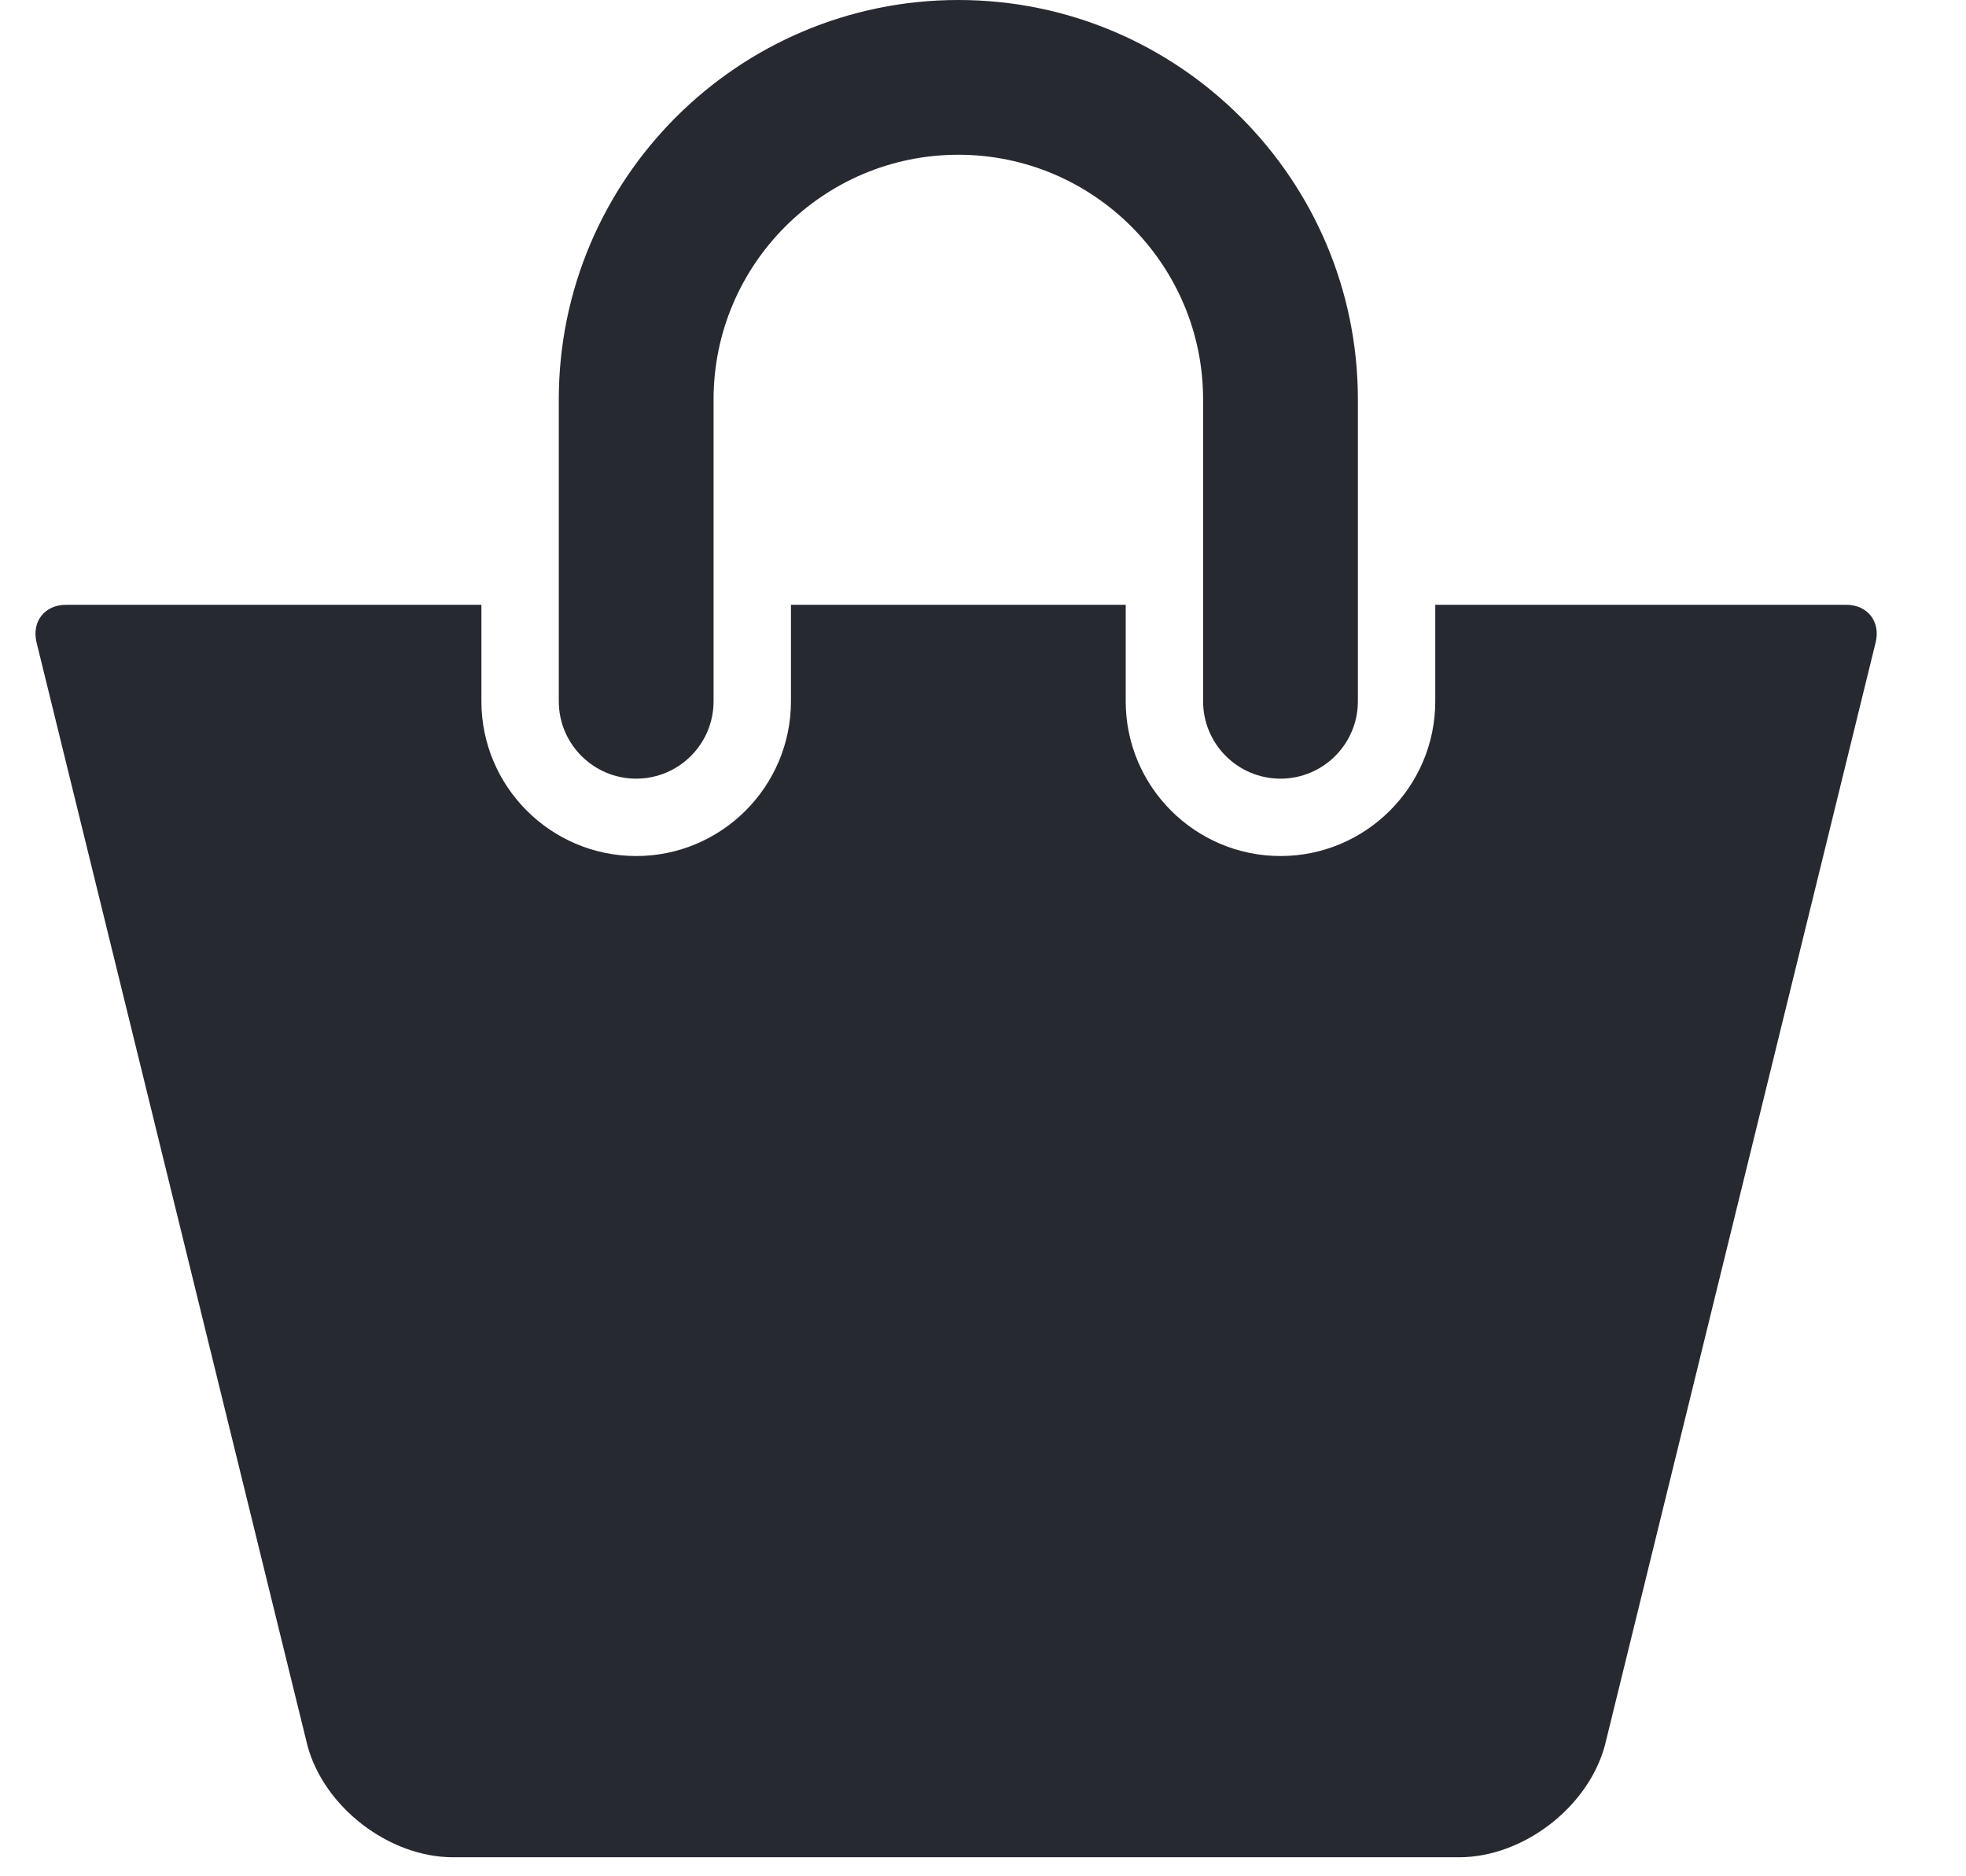 <svg width="22" height="21" viewBox="0 0 22 21" fill="none" xmlns="http://www.w3.org/2000/svg">
<path d="M7.119 8.715C7.597 8.715 7.985 8.327 7.985 7.849V4.471C7.985 2.961 9.213 1.732 10.724 1.732C12.234 1.732 13.463 2.961 13.463 4.471V7.849C13.463 8.327 13.851 8.715 14.329 8.715C14.807 8.715 15.195 8.327 15.195 7.849V4.471C15.195 2.006 13.189 0 10.724 0C8.259 0 6.253 2.006 6.253 4.471V7.849C6.253 8.327 6.641 8.715 7.119 8.715Z" fill="#272931"/>
<path d="M20.659 6.769H16.061V7.849C16.061 8.804 15.284 9.581 14.329 9.581C13.374 9.581 12.597 8.804 12.597 7.849V6.769H8.851V7.849C8.851 8.804 8.074 9.581 7.119 9.581C6.164 9.581 5.387 8.804 5.387 7.849V6.769H0.739C0.5 6.769 0.352 6.957 0.409 7.19L3.439 19.531C3.622 20.224 4.352 20.787 5.069 20.787H16.328C17.046 20.787 17.776 20.224 17.96 19.531L20.989 7.19C21.046 6.957 20.898 6.769 20.659 6.769Z" fill="#272931"/>
</svg>
